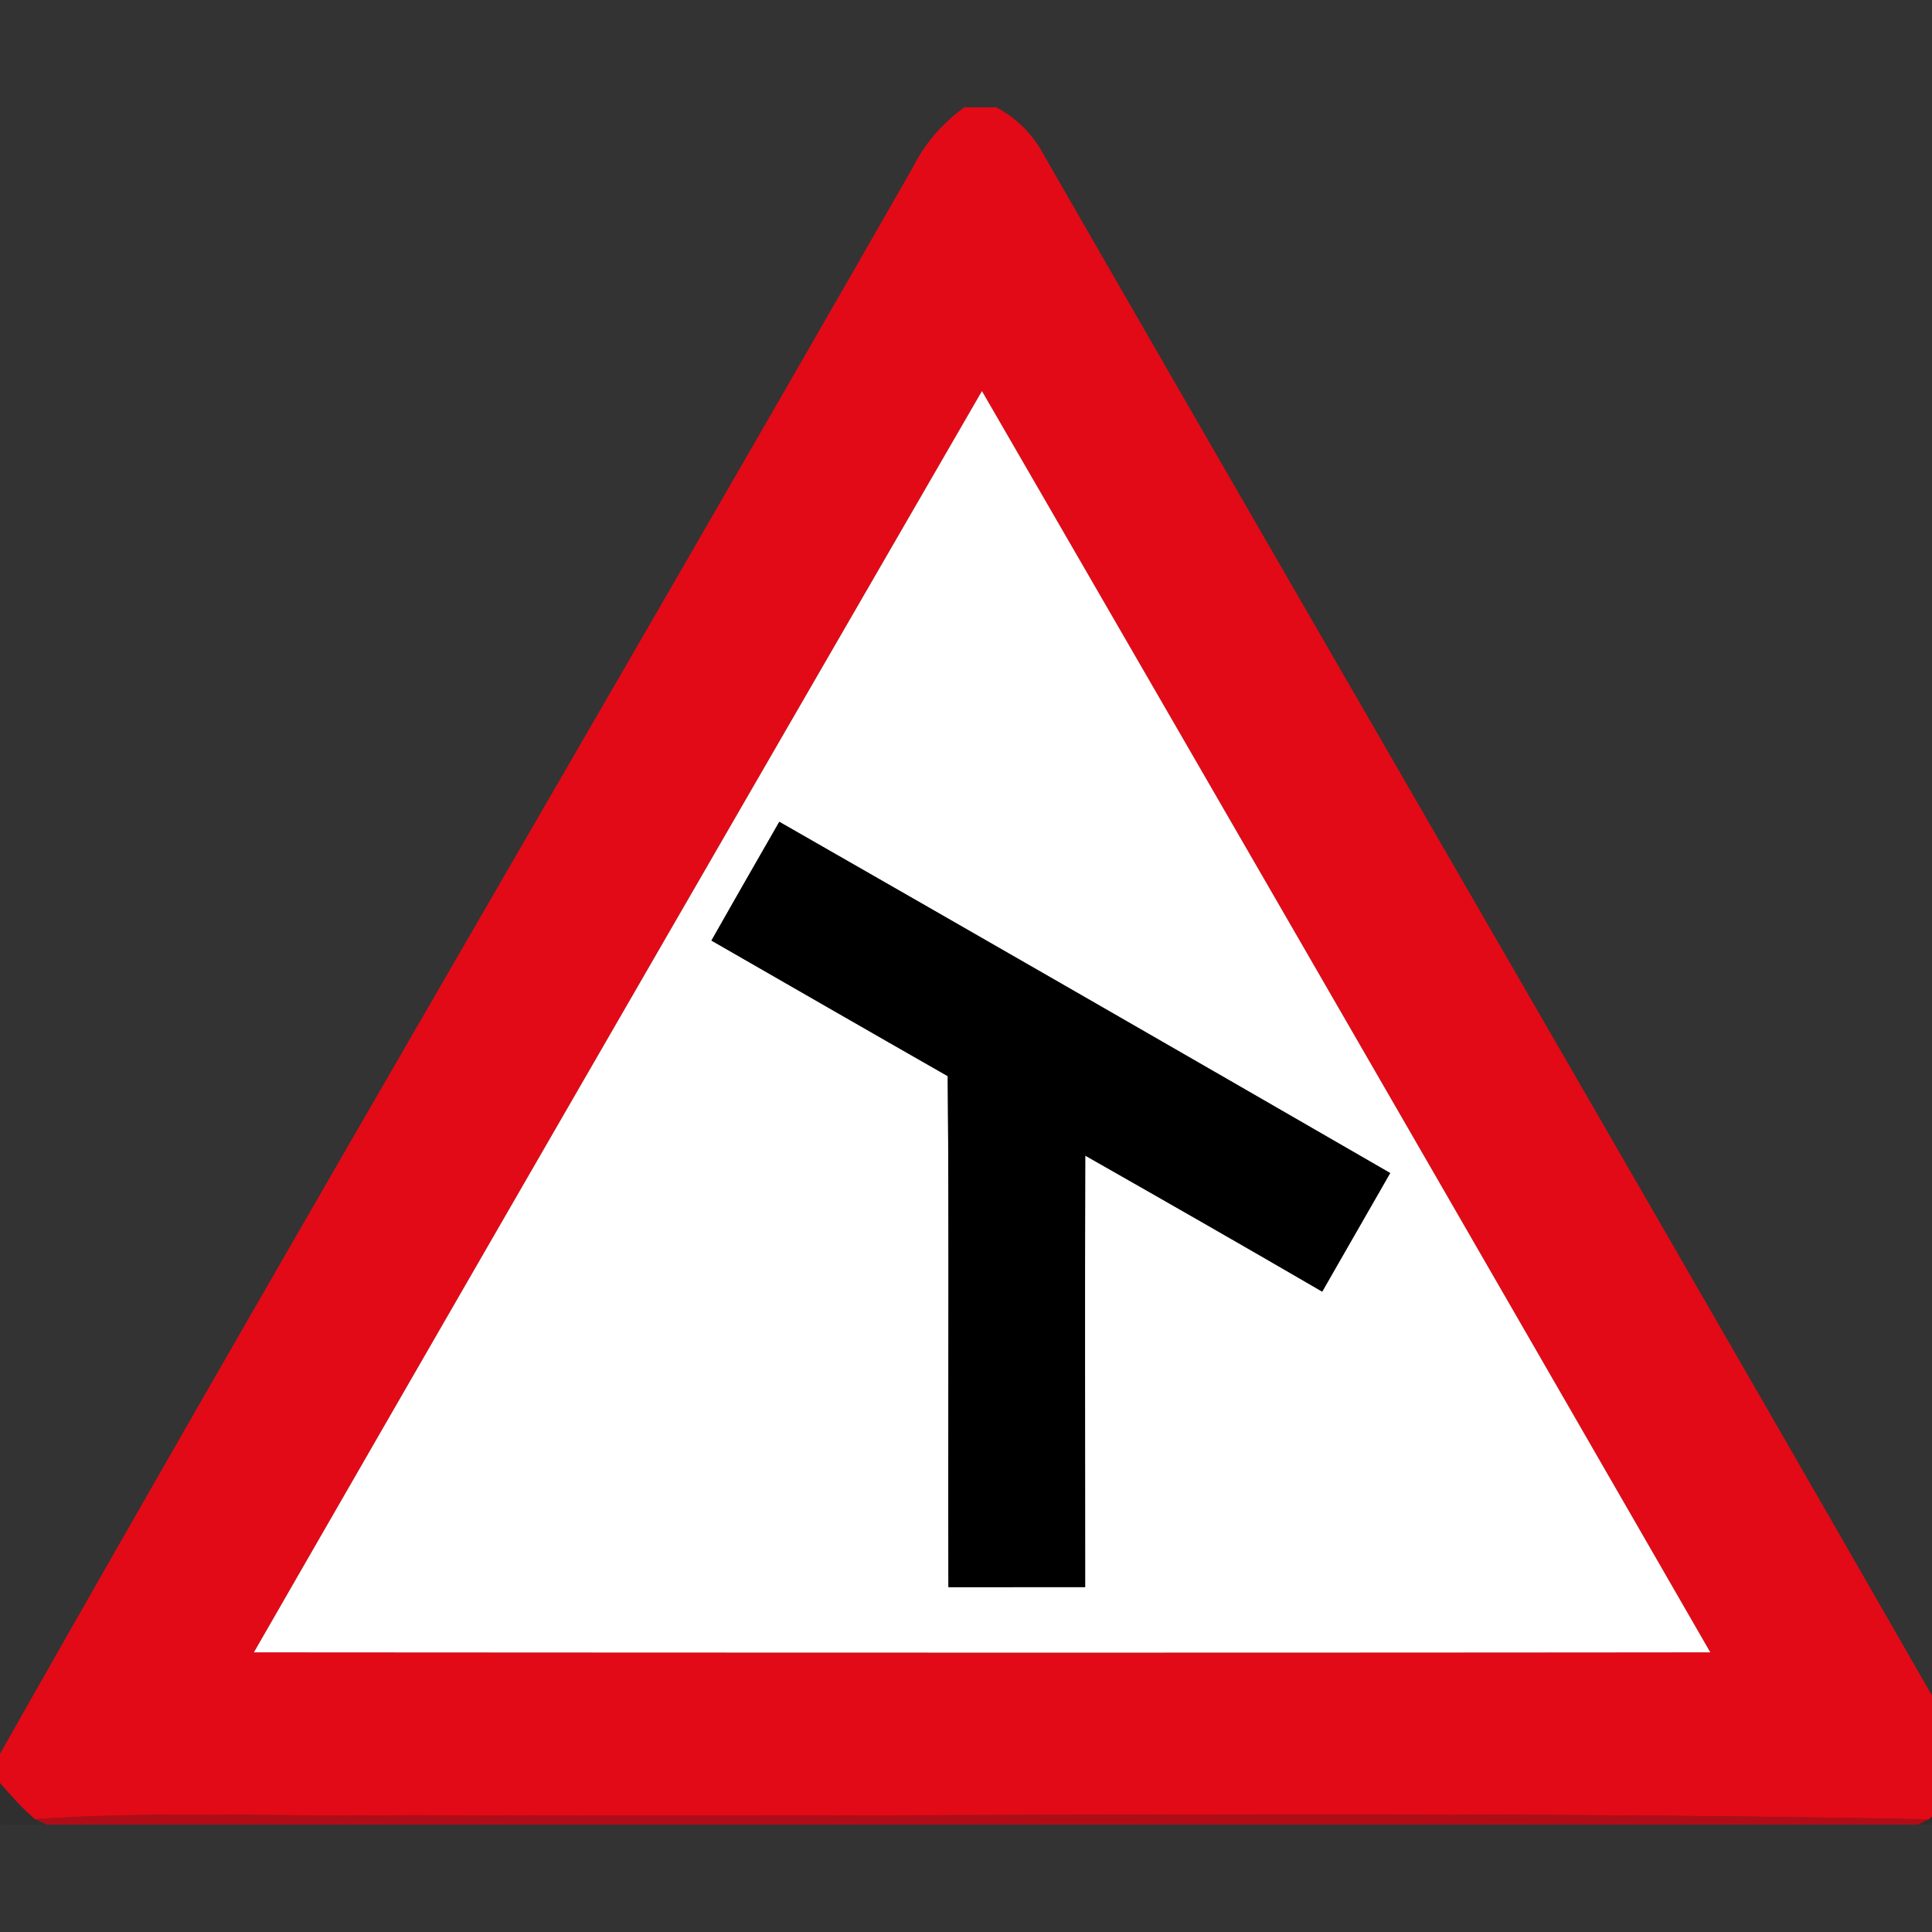 <svg xmlns="http://www.w3.org/2000/svg" width="24" height="24">
    <rect width="100%" height="100%" fill="#333333" stroke="none"/>
    <path fill="#e20a16" d="M11.979 1.333h.396a1.4 1.4 0 0 1 .578.568c3.802 6.613 7.636 13.208 11.428 19.827v.436c-.134.151-.27.301-.422.437-6.276-.122-12.56-.019-18.839-.052-1.562.024-3.125-.057-4.684.05-.16-.135-.298-.294-.436-.451v-.361C3.735 15.188 7.581 8.65 11.346 2.068c.148-.294.367-.541.633-.734zM3.154 20.526c6.03.004 12.061.006 18.092 0a9358.06 9358.06 0 0 0-9.048-15.668c-3.02 5.22-6.036 10.44-9.044 15.668z"/>
    <path fill="#fff" d="M3.154 20.526c3.007-5.228 6.025-10.447 9.044-15.668a9358.06 9358.06 0 0 1 9.048 15.668c-6.03.006-12.061.004-18.092 0zm6.527-10.317c-.282.492-.564.982-.843 1.475.978.562 1.956 1.125 2.935 1.684.019 2.116.001 4.231.009 6.348l1.698-.001c0-1.786-.004-3.573.001-5.36.984.559 1.966 1.12 2.944 1.69.279-.492.564-.981.844-1.473-2.527-1.46-5.055-2.914-7.588-4.363z"/>
    <path d="M9.681 10.209c2.533 1.45 5.061 2.904 7.588 4.363-.28.492-.564.981-.844 1.473-.978-.569-1.96-1.13-2.944-1.69-.004 1.788-.001 3.574-.001 5.36l-1.698.001c-.007-2.116.01-4.231-.009-6.348-.98-.559-1.958-1.123-2.935-1.684.278-.492.561-.984.843-1.475z"/>
    <path fill="#120102" opacity=".08" d="M0 22.148c.138.157.276.316.436.451l.145.068h-.58v-.519z"/>
    <path fill="#190102" opacity=".11" d="M23.959 22.601c.151-.137.288-.286.422-.437v.503h-.555l.132-.066z"/>
    <path fill="#c20813" opacity=".86" d="M.436 22.598c1.559-.108 3.124-.026 4.684-.05 6.279.034 12.563-.069 18.839.052l-.132.066H.581l-.145-.068z"/>
</svg>
